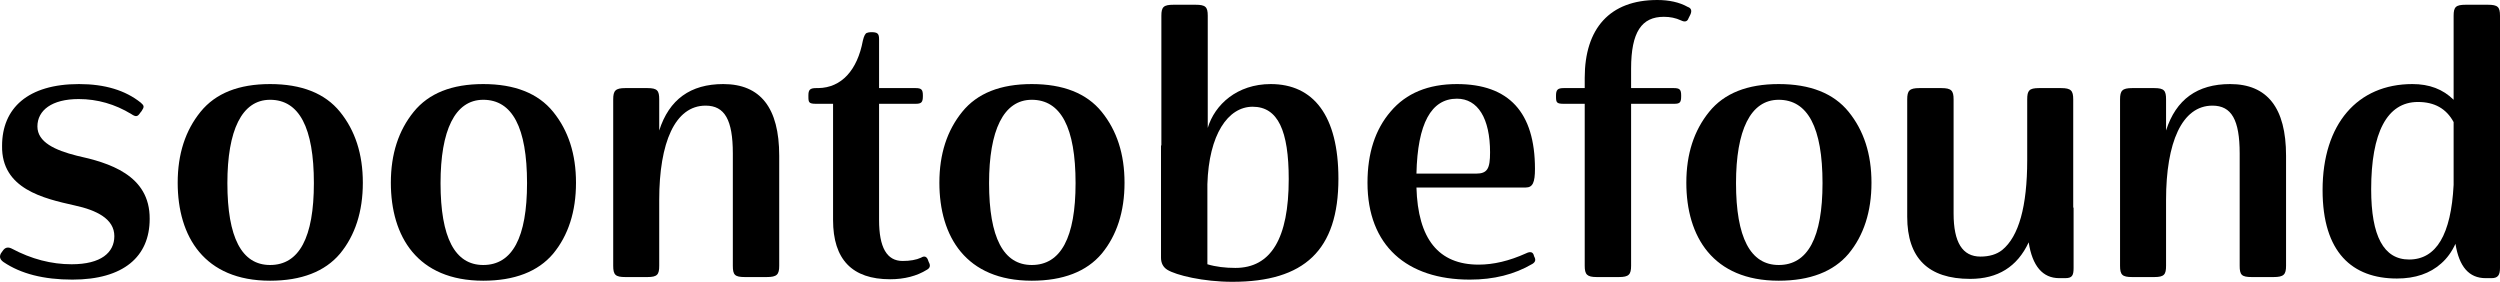 <svg width="896" height="101" viewBox="0 0 896 101" fill="none" xmlns="http://www.w3.org/2000/svg">
<path d="M25.676 94.712C18.421 94.712 11.297 92.878 4.173 89.079C2.854 88.424 1.799 88.686 1.007 89.865L0.348 90.782C-0.312 91.961 -0.048 93.009 1.271 93.926C7.471 98.118 15.65 100.214 25.94 100.214C44.277 100.214 53.644 91.961 53.644 78.468C53.776 62.617 38.868 58.294 27.523 55.805C19.74 53.84 13.408 50.959 13.408 45.325C13.408 39.562 18.553 35.501 28.183 35.501C34.911 35.501 41.243 37.335 47.048 40.872C48.631 41.92 49.29 41.92 50.214 40.479L50.741 39.824C51.797 38.252 51.665 37.859 50.477 36.811C44.937 32.357 37.549 30.13 28.315 30.13C9.978 30.13 0.743 38.776 0.743 52.269C0.479 67.726 15.65 71.132 26.732 73.621C34.647 75.324 40.979 78.468 40.979 84.625C40.979 90.52 36.23 94.712 25.676 94.712Z" fill="black"/>
<path d="M63.685 65.499C63.685 84.756 73.183 100.607 96.797 100.607C108.011 100.607 116.453 97.332 121.862 90.913C127.271 84.363 130.041 75.848 130.041 65.499C130.041 55.151 127.271 46.767 121.862 40.086C116.453 33.405 108.011 30.13 96.797 30.13C85.584 30.13 77.273 33.405 71.864 40.086C66.455 46.767 63.685 55.151 63.685 65.499ZM96.797 35.763C107.219 35.763 112.496 45.719 112.496 65.63C112.496 85.149 107.219 94.974 96.797 94.974C86.639 94.974 81.494 85.149 81.494 65.63C81.494 46.767 86.639 35.763 96.797 35.763Z" fill="black"/>
<path d="M140.081 65.499C140.081 84.756 149.579 100.607 173.193 100.607C184.406 100.607 192.849 97.332 198.258 90.913C203.667 84.363 206.437 75.848 206.437 65.499C206.437 55.151 203.667 46.767 198.258 40.086C192.849 33.405 184.406 30.13 173.193 30.13C161.98 30.13 153.669 33.405 148.26 40.086C142.851 46.767 140.081 55.151 140.081 65.499ZM173.193 35.763C183.615 35.763 188.891 45.719 188.891 65.63C188.891 85.149 183.615 94.974 173.193 94.974C163.035 94.974 157.89 85.149 157.89 65.63C157.89 46.767 163.035 35.763 173.193 35.763Z" fill="black"/>
<path d="M274.785 99.297C278.479 99.297 279.271 98.38 279.271 95.236V55.805C279.271 38.645 272.543 30.13 259.219 30.13C247.478 30.13 239.826 35.632 236.264 46.767V35.632C236.264 32.488 235.605 31.571 232.043 31.571H224.128C220.566 31.571 219.774 32.488 219.774 35.632V95.236C219.774 98.511 220.566 99.297 224.128 99.297H232.043C235.605 99.297 236.264 98.38 236.264 95.236V71.656C236.264 51.09 241.937 37.859 252.886 37.859C259.746 37.859 262.649 42.968 262.649 55.02V95.236C262.649 98.511 263.308 99.297 267.002 99.297H274.785Z" fill="black"/>
<path d="M298.569 78.861C298.569 93.009 305.429 100.083 319.017 100.083C324.162 100.083 328.647 98.904 332.209 96.677C333.396 96.022 333.528 95.105 332.869 93.926L332.473 92.878C331.945 91.83 331.154 91.699 330.098 92.354C328.383 93.14 326.141 93.533 323.502 93.533C317.83 93.533 315.059 88.686 315.059 78.861V37.204H328.12C330.23 37.204 330.758 36.68 330.758 34.453V34.191C330.758 32.095 330.23 31.571 328.12 31.571H315.059V14.017C315.059 11.921 314.4 11.528 312.157 11.528C311.498 11.528 311.102 11.659 310.706 11.79C310.178 11.921 309.651 12.838 309.255 14.541C307.276 25.152 301.603 31.44 293.292 31.571H292.501C290.258 31.571 289.731 32.226 289.731 34.191V34.584C289.731 36.68 289.862 37.204 292.501 37.204H298.569V78.861Z" fill="black"/>
<path d="M336.674 65.499C336.674 84.756 346.172 100.607 369.786 100.607C380.999 100.607 389.442 97.332 394.851 90.913C400.26 84.363 403.03 75.848 403.03 65.499C403.03 55.151 400.26 46.767 394.851 40.086C389.442 33.405 380.999 30.13 369.786 30.13C358.573 30.13 350.262 33.405 344.853 40.086C339.444 46.767 336.674 55.151 336.674 65.499ZM369.786 35.763C380.208 35.763 385.485 45.719 385.485 65.63C385.485 85.149 380.208 94.974 369.786 94.974C359.628 94.974 354.483 85.149 354.483 65.63C354.483 46.767 359.628 35.763 369.786 35.763Z" fill="black"/>
<path d="M420.589 1.703C417.027 1.703 416.236 2.489 416.236 5.633V52.138H416.104V92.354C416.104 94.319 416.895 95.76 418.346 96.677C421.512 98.642 431.274 101 441.696 101C467.421 101 479.689 89.734 479.689 64.058C479.689 41.396 470.719 30.13 455.416 30.13C443.411 30.13 435.364 37.466 432.858 45.849V5.633C432.858 2.489 432.066 1.703 428.504 1.703H420.589ZM448.952 38.252C458.054 38.252 461.88 46.898 461.88 64.189C461.88 85.411 455.548 96.022 442.752 96.022C439.19 96.022 435.76 95.629 432.726 94.712V66.023C433.253 48.208 440.113 38.252 448.952 38.252Z" fill="black"/>
<path d="M522.166 30.13C511.876 30.13 503.961 33.405 498.42 39.955C492.88 46.373 490.109 54.889 490.109 65.499C490.109 88.031 504.225 100.214 526.783 100.214C535.358 100.214 542.746 98.38 549.21 94.581C550.265 93.926 550.529 93.14 549.869 91.961L549.606 91.175C549.21 90.258 548.286 90.127 546.967 90.782C540.899 93.533 535.226 94.843 529.949 94.843C515.57 94.843 508.182 85.673 507.655 67.202H546.835C549.342 67.202 550.133 65.368 550.133 60.521C550.133 40.217 540.767 30.13 522.166 30.13ZM522.166 35.37C529.685 35.37 534.039 42.444 534.039 54.627C534.039 60.39 533.115 62.224 529.026 62.224H507.655C508.05 44.278 512.931 35.37 522.166 35.37Z" fill="black"/>
<path d="M560.444 31.571C558.201 31.571 557.673 32.226 557.673 34.322V34.453C557.673 36.68 557.805 37.204 560.444 37.204H567.963V95.236C567.963 98.38 568.755 99.297 572.316 99.297H580.232C583.794 99.297 584.585 98.38 584.585 95.236V37.204H600.02C602.131 37.204 602.526 36.68 602.526 34.453V34.191C602.526 32.095 601.999 31.571 599.888 31.571H584.585V24.628C584.585 11.397 588.411 6.026 596.326 6.026C598.569 6.026 600.548 6.419 602.526 7.336C603.846 7.991 604.769 7.729 605.165 6.55L605.824 5.24C606.484 3.799 606.088 2.882 604.901 2.489C601.867 0.786 598.173 0 593.952 0C576.934 0 567.963 10.218 567.963 27.903V31.571H560.444Z" fill="black"/>
<path d="M604.381 65.499C604.381 84.756 613.879 100.607 637.493 100.607C648.706 100.607 657.149 97.332 662.558 90.913C667.966 84.363 670.737 75.848 670.737 65.499C670.737 55.151 667.966 46.767 662.558 40.086C657.149 33.405 648.706 30.13 637.493 30.13C626.279 30.13 617.968 33.405 612.56 40.086C607.151 46.767 604.381 55.151 604.381 65.499ZM637.493 35.763C647.914 35.763 653.191 45.719 653.191 65.63C653.191 85.149 647.914 94.974 637.493 94.974C627.335 94.974 622.19 85.149 622.19 65.63C622.19 46.767 627.335 35.763 637.493 35.763Z" fill="black"/>
<path d="M730.774 31.571C727.212 31.571 726.553 32.488 726.553 35.632V57.377C726.553 74.014 723.518 84.756 717.582 89.603C715.603 91.175 712.965 91.961 709.799 91.961C703.335 91.961 700.168 86.852 700.168 76.503V35.632C700.168 32.488 699.377 31.571 695.815 31.571H687.9C684.338 31.571 683.546 32.488 683.546 35.632V77.682C683.546 92.485 691.066 99.952 706.105 99.952C715.999 99.952 722.991 95.629 727.08 86.852C728.4 95.367 732.093 99.69 738.03 99.69H740.141C742.647 99.69 743.175 98.773 743.175 96.022V74.407H743.043V35.632C743.043 32.488 742.251 31.571 738.689 31.571H730.774Z" fill="black"/>
<path d="M814.837 99.297C818.53 99.297 819.322 98.38 819.322 95.236V55.805C819.322 38.645 812.594 30.13 799.27 30.13C787.529 30.13 779.878 35.632 776.316 46.767V35.632C776.316 32.488 775.656 31.571 772.094 31.571H764.179C760.617 31.571 759.826 32.488 759.826 35.632V95.236C759.826 98.511 760.617 99.297 764.179 99.297H772.094C775.656 99.297 776.316 98.38 776.316 95.236V71.656C776.316 51.09 781.988 37.859 792.938 37.859C799.798 37.859 802.7 42.968 802.7 55.02V95.236C802.7 98.511 803.36 99.297 807.053 99.297H814.837Z" fill="black"/>
<path d="M883.731 1.703C880.17 1.703 879.378 2.489 879.378 5.633V35.763C875.552 31.964 870.671 30.13 864.603 30.13C844.947 30.13 832.414 44.409 832.414 68.119C832.414 90.52 843.1 99.821 859.062 99.821C865.658 99.821 870.935 97.987 874.893 94.45C877.003 92.616 878.718 90.258 880.038 87.376C881.357 95.629 884.919 99.69 890.855 99.69H892.966C895.208 99.69 896 98.642 896 96.022V5.633C896 2.489 895.208 1.703 891.647 1.703H883.731ZM863.416 93.009C854.313 93.009 849.828 84.625 849.828 67.857C849.828 47.553 855.5 36.549 866.582 36.549C872.518 36.549 876.74 38.907 879.378 43.754V66.285C878.455 84.101 873.178 93.009 863.416 93.009Z" fill="black"/>
</svg>
